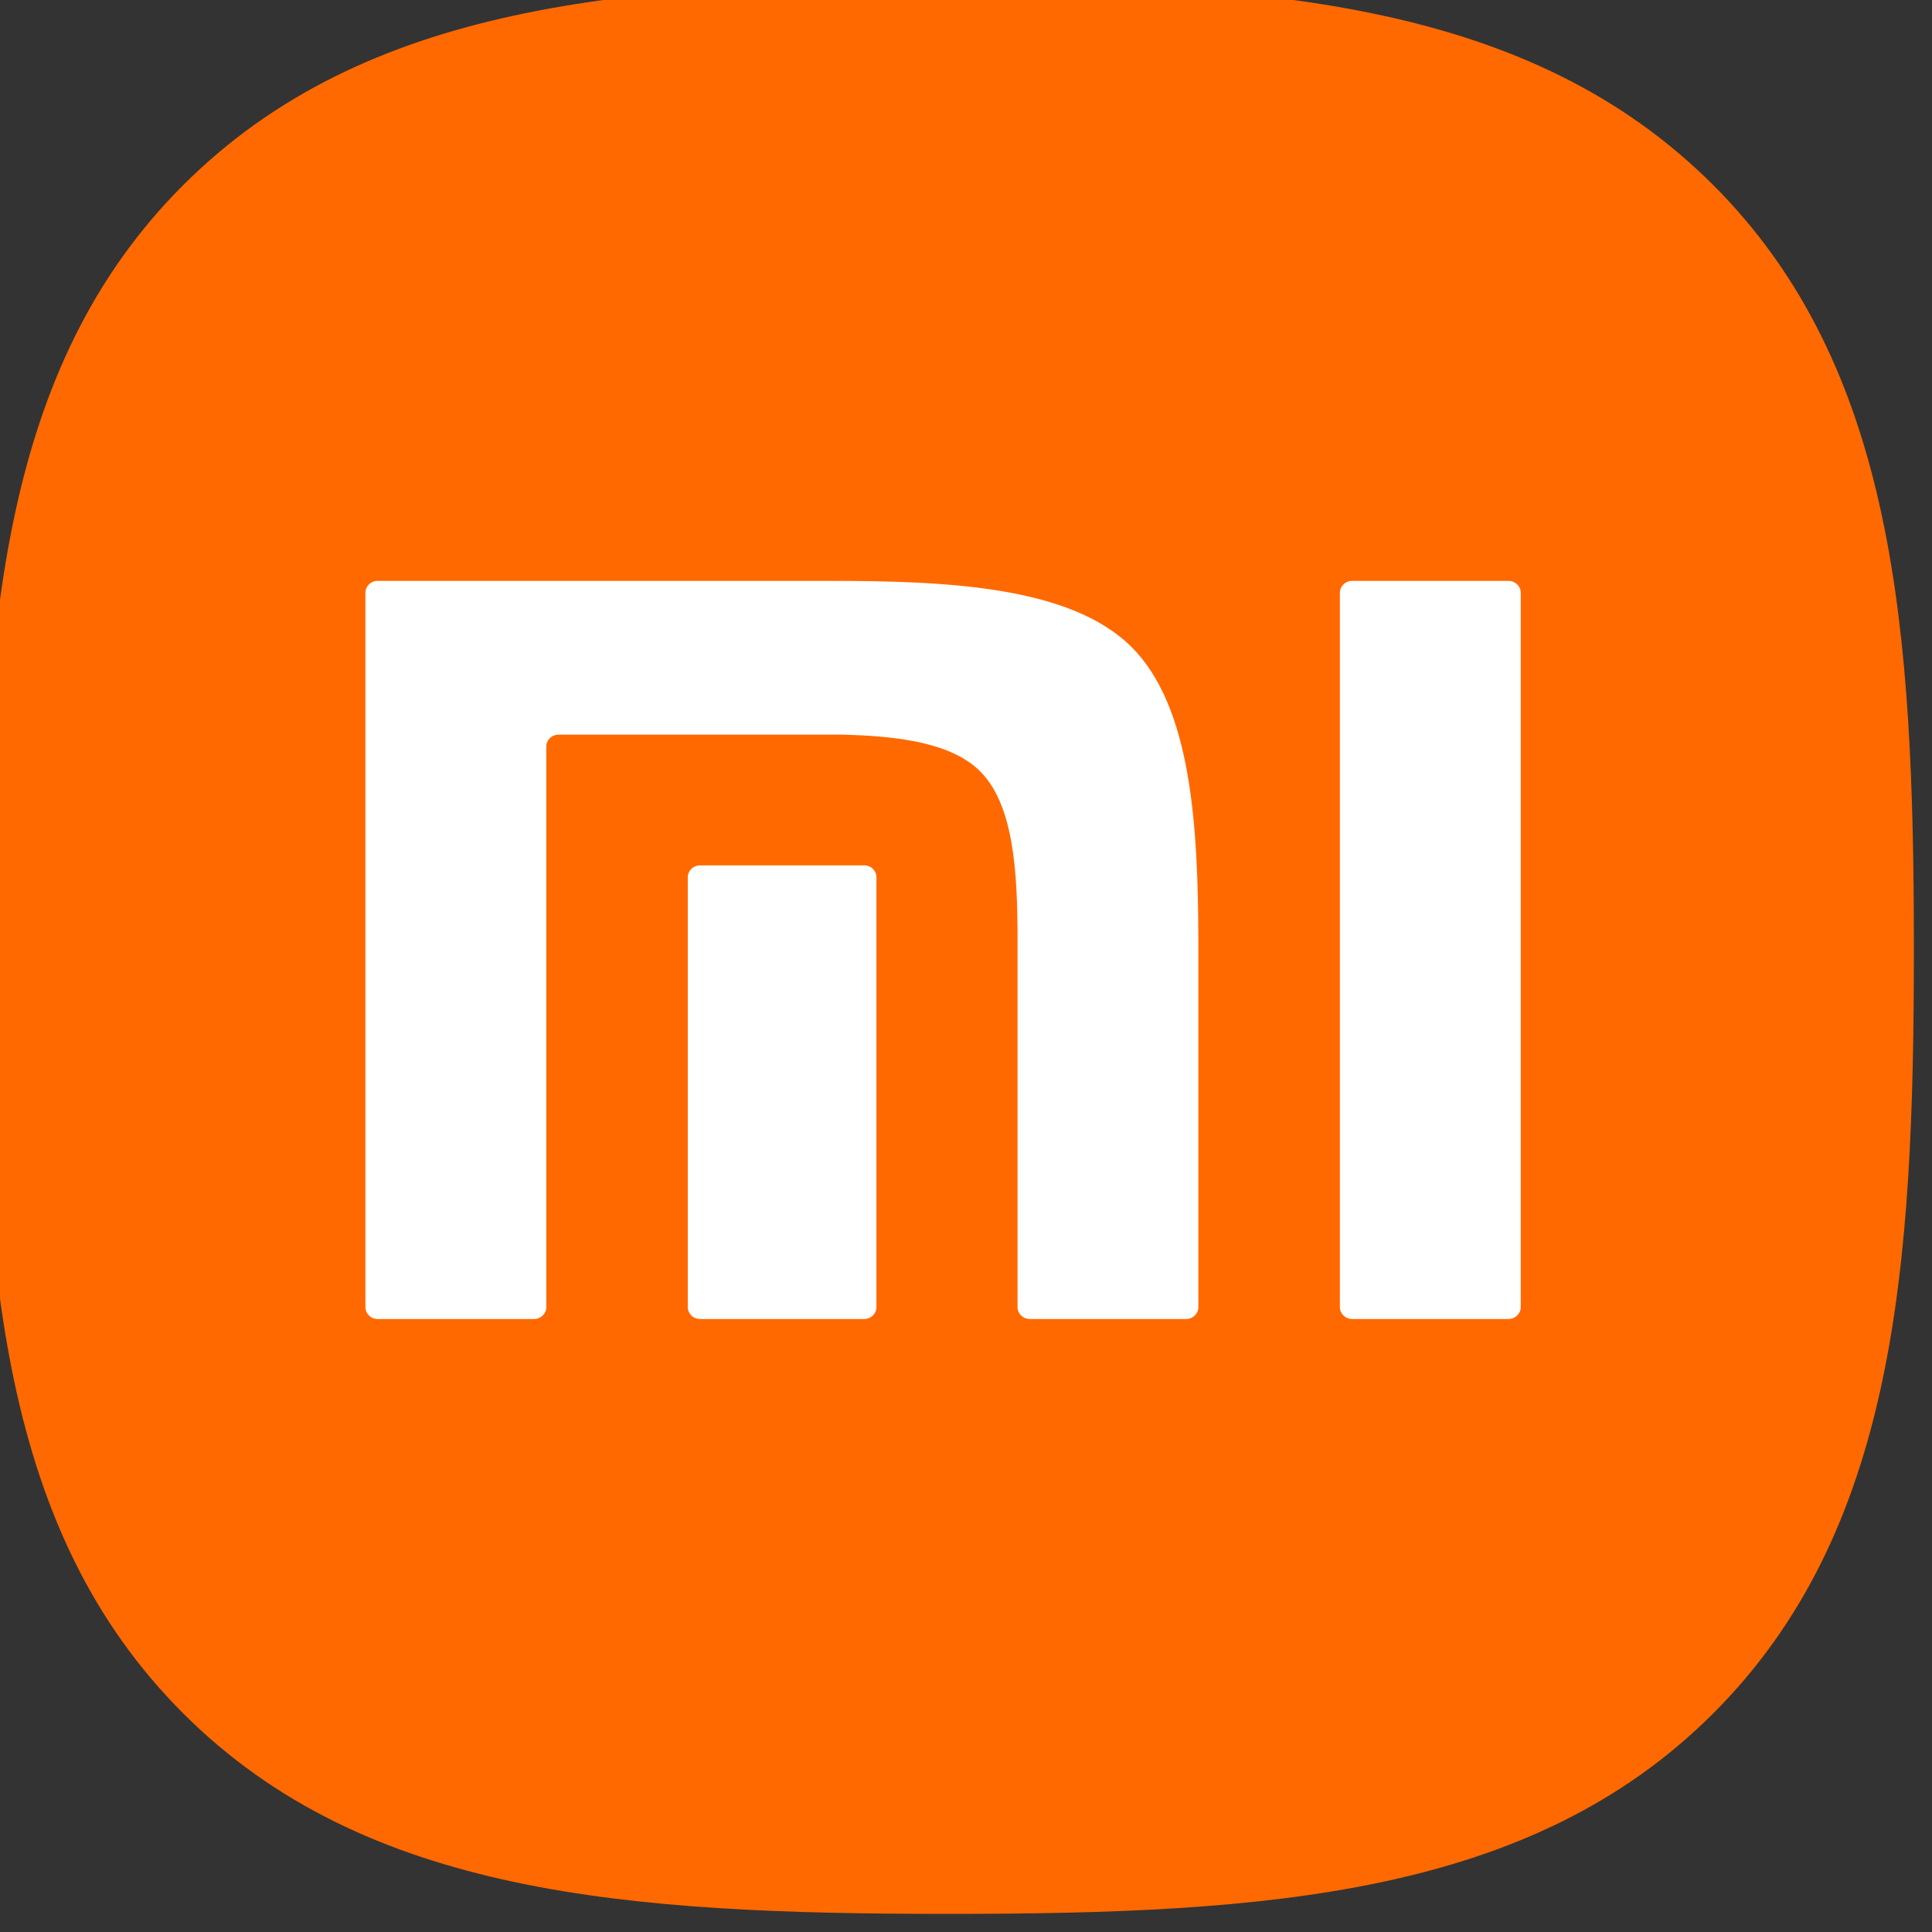 <?xml version="1.0" encoding="UTF-8" standalone="no" ?>
<!DOCTYPE svg PUBLIC "-//W3C//DTD SVG 1.1//EN" "http://www.w3.org/Graphics/SVG/1.1/DTD/svg11.dtd">
<svg xmlns="http://www.w3.org/2000/svg" xmlns:xlink="http://www.w3.org/1999/xlink" version="1.1" width="42" height="42" viewBox="0 0 42 42" xml:space="preserve">
<rect x="0" y="0" width="42" height="42" fill="#333333" stroke="none"/>
<desc>Created with Fabric.js 5.3.0</desc>
<defs>
</defs>
<g transform="matrix(0.082 0 0 0.082 20.614 20.614)" id="F42hgl6SFkDNYiqNPy24k"  >
<g style=""   >
		<g transform="matrix(1 0 0 1 0 0.001)" id="YI411Gjrxbhxg7UWafWk0"  >
<path style="stroke: none; stroke-width: 1; stroke-dasharray: none; stroke-linecap: butt; stroke-dashoffset: 0; stroke-linejoin: miter; stroke-miterlimit: 4; fill: rgb(255,105,0); fill-rule: nonzero; opacity: 1;"  transform=" translate(-55.992, -56.273)" d="M 258.626 -146.231 C 210.322 -194.349 140.867 -199.727 55.992 -199.727 C -28.99 -199.727 -98.55 -194.287 -146.834 -146.039 C -195.111 -97.811 -200.008 -28.363 -200.008 56.522 C -200.008 141.421 -195.111 210.89 -146.814 259.135 C -98.533 307.39 -28.981 312.274 55.992 312.274 C 140.966 312.274 210.506 307.39 258.787 259.135 C 307.081 210.881 311.992 141.421 311.992 56.522 C 311.992 -28.472 307.028 -97.995 258.626 -146.231 L 258.626 -146.231 z" stroke-linecap="round" />
</g>
		<g transform="matrix(1 0 0 1 -1.367 0.448)" id="xVsVXP59C8FqpZc9Mw6ei"  >
<path style="stroke: none; stroke-width: 1; stroke-dasharray: none; stroke-linecap: butt; stroke-dashoffset: 0; stroke-linejoin: miter; stroke-miterlimit: 4; fill: rgb(255,255,255); fill-rule: nonzero; opacity: 1;"  transform=" translate(-54.625, -56.721)" d="M 204.546 -41.122 C 206.305 -41.122 207.769 -39.705 207.769 -37.961 L 207.769 151.425 C 207.769 153.14 206.305 154.564 204.546 154.564 L 163.05 154.564 C 161.269 154.564 159.822 153.14 159.822 151.425 L 159.822 -37.961 C 159.822 -39.704 161.268 -41.122 163.05 -41.122 L 204.546 -41.122 z M 24.468 -41.122 C 55.771 -41.122 88.501 -39.687 104.644 -23.533 C 120.515 -7.636 122.234 24.016 122.3 54.753 L 122.3 151.424 C 122.3 153.139 120.854 154.563 119.081 154.563 L 77.591 154.563 C 75.814 154.563 74.362 153.139 74.362 151.424 L 74.362 53.09 C 74.318 35.923 73.331 18.28 64.478 9.398 C 56.858 1.757 42.639 0.007 27.853 -0.356 L -47.357 -0.356 C -49.121 -0.356 -50.565 1.063 -50.565 2.78 L -50.565 151.425 C -50.565 153.14 -52.027 154.564 -53.802 154.564 L -95.318 154.564 C -97.092 154.564 -98.519 153.14 -98.519 151.425 L -98.519 -37.961 C -98.519 -39.704 -97.093 -41.122 -95.318 -41.122 L 24.468 -41.122 z M 33.755 34.305 C 35.521 34.305 36.956 35.718 36.956 37.448 L 36.956 151.425 C 36.956 153.14 35.52 154.564 33.755 154.564 L -9.829 154.564 C -11.621 154.564 -13.057 153.14 -13.057 151.425 L -13.057 37.448 C -13.057 35.718 -11.621 34.305 -9.829 34.305 L 33.755 34.305 z" stroke-linecap="round" />
</g>
</g>
</g>
</svg>